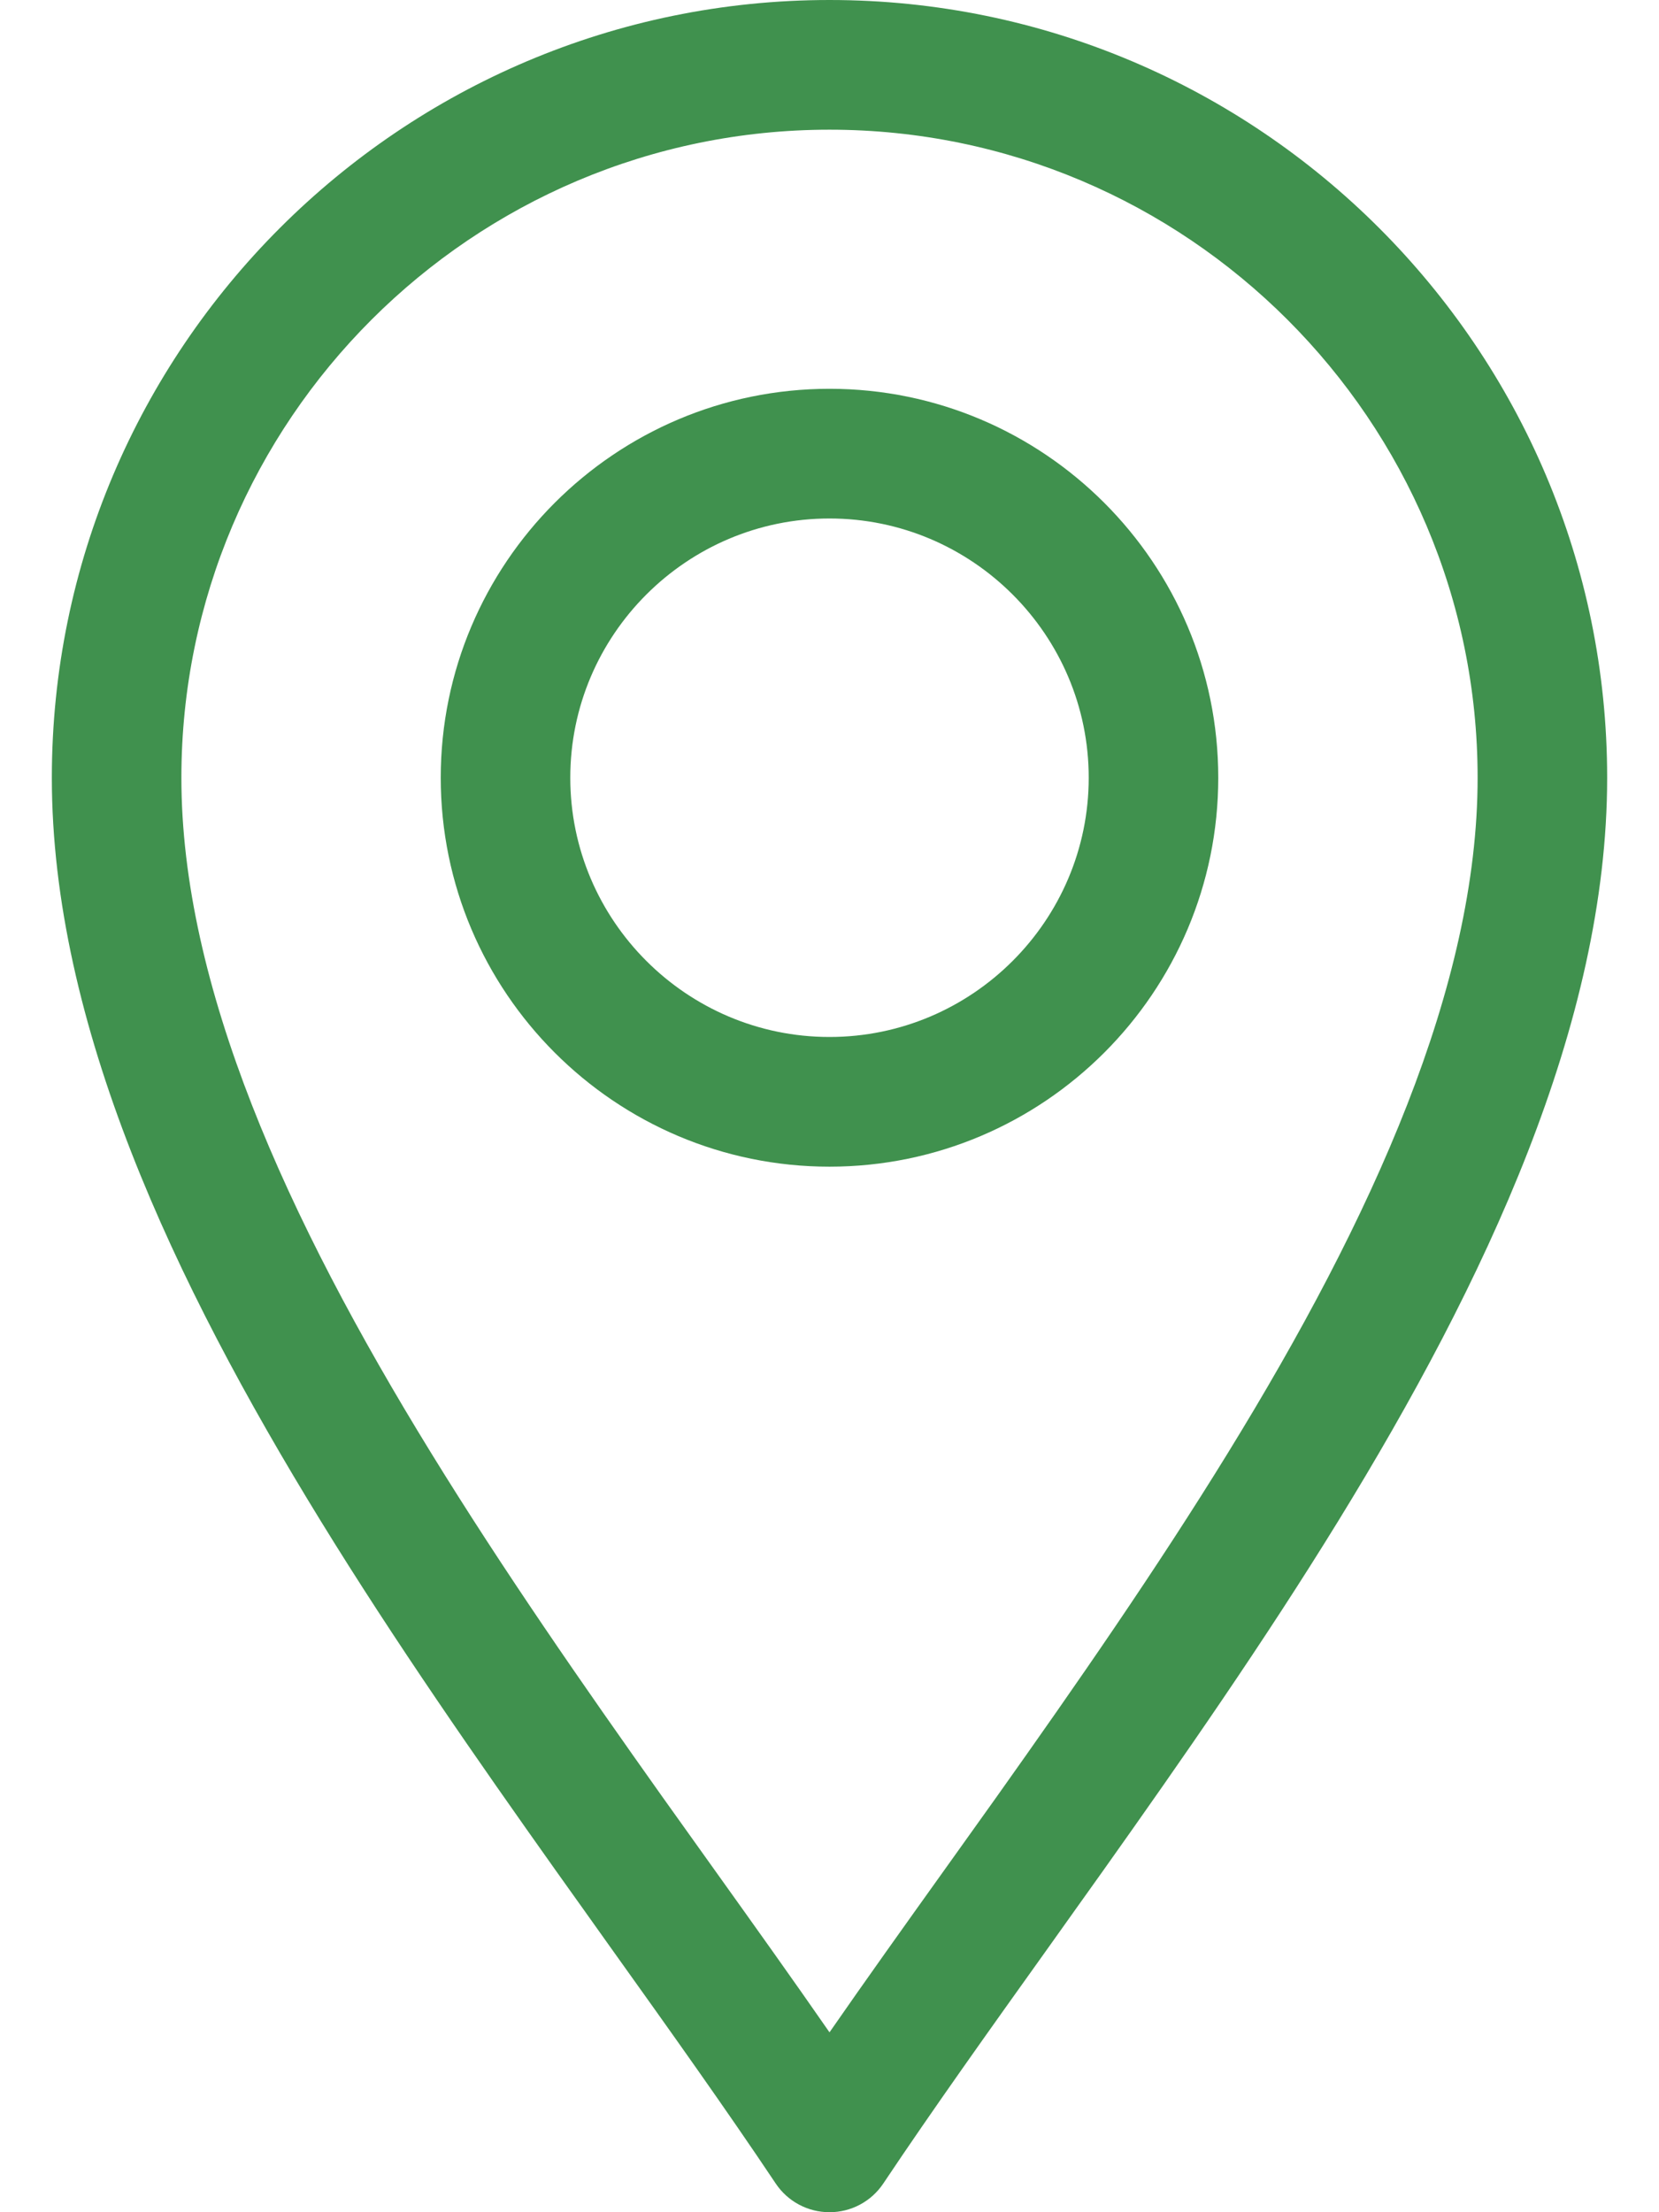 <svg width="12" height="16" viewBox="0 0 12 16" fill="none" xmlns="http://www.w3.org/2000/svg">
<path fill-rule="evenodd" clip-rule="evenodd" d="M6 16C6.157 16 6.303 15.922 6.39 15.791C6.747 15.257 7.154 14.686 7.585 14.083C7.714 13.901 7.846 13.717 7.979 13.53C8.551 12.724 9.145 11.871 9.681 10.999C10.742 9.273 11.625 7.404 11.625 5.625C11.625 2.523 9.102 9.53674e-07 6 9.53674e-07C2.898 9.53674e-07 0.375 2.523 0.375 5.625C0.375 7.404 1.258 9.273 2.319 10.999C2.855 11.871 3.449 12.724 4.021 13.53C4.154 13.717 4.286 13.901 4.415 14.083C4.846 14.686 5.253 15.257 5.61 15.791C5.697 15.922 5.843 16 6 16ZM3.118 10.508C2.07 8.805 1.312 7.127 1.312 5.625C1.312 3.041 3.416 0.938 6 0.938C8.584 0.938 10.688 3.041 10.688 5.625C10.688 7.127 9.93 8.805 8.882 10.508C8.363 11.352 7.785 12.184 7.215 12.987C7.085 13.169 6.956 13.35 6.828 13.529C6.542 13.929 6.262 14.321 6 14.699C5.738 14.321 5.458 13.929 5.172 13.529C5.044 13.35 4.915 13.169 4.785 12.987C4.215 12.184 3.637 11.352 3.118 10.508Z" fill="#40914E"/>
<path fill-rule="evenodd" clip-rule="evenodd" d="M3.188 5.625C3.188 7.176 4.449 8.438 6 8.438C7.551 8.438 8.812 7.176 8.812 5.625C8.812 4.074 7.551 2.812 6 2.812C4.449 2.812 3.188 4.074 3.188 5.625ZM6 7.5C4.967 7.5 4.125 6.658 4.125 5.625C4.125 4.592 4.967 3.75 6 3.75C7.033 3.75 7.875 4.592 7.875 5.625C7.875 6.658 7.033 7.5 6 7.5Z" fill="#40914E"/>
</svg>

